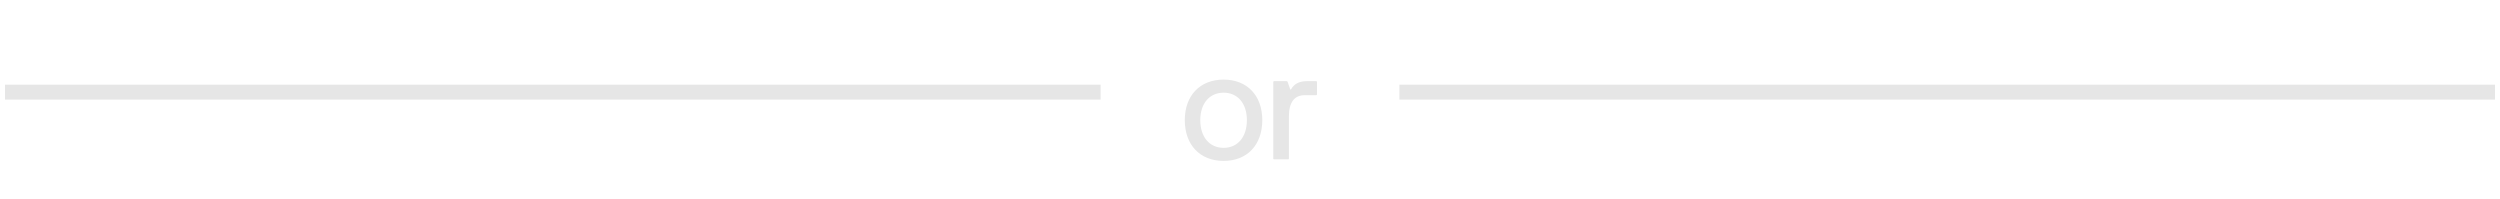 <svg width="251" height="20" viewBox="0 0 251 20" fill="none" xmlns="http://www.w3.org/2000/svg">
<line x1="0.5" y1="9.25" x2="110.5" y2="9.25" stroke="#E6E6E6" stroke-width="1.5"/>
<path d="M122.852 16.156C120.484 16.156 118.953 14.555 118.953 12.062C118.953 9.586 120.484 7.992 122.852 7.992C125.211 7.992 126.734 9.586 126.734 12.062C126.734 14.555 125.211 16.156 122.852 16.156ZM122.852 14.844C124.266 14.844 125.188 13.75 125.188 12.062C125.188 10.391 124.266 9.305 122.852 9.305C121.43 9.305 120.508 10.391 120.508 12.062C120.508 13.75 121.43 14.844 122.852 14.844ZM127.914 16C127.867 16 127.836 15.969 127.836 15.922V8.227C127.836 8.18 127.867 8.148 127.914 8.148H129.18C129.219 8.148 129.258 8.172 129.273 8.211L129.531 8.945C129.555 9.016 129.594 9.016 129.633 8.953C129.93 8.414 130.469 8.148 131.203 8.148H132.148C132.195 8.148 132.227 8.18 132.227 8.227V9.477C132.227 9.523 132.195 9.555 132.148 9.555H131.008C129.961 9.555 129.406 10.266 129.406 11.695V15.922C129.406 15.969 129.375 16 129.328 16H127.914Z" fill="#E6E6E6"/>
<line x1="140.5" y1="9.25" x2="250.5" y2="9.25" stroke="#E6E6E6" stroke-width="1.5"/>
</svg>
